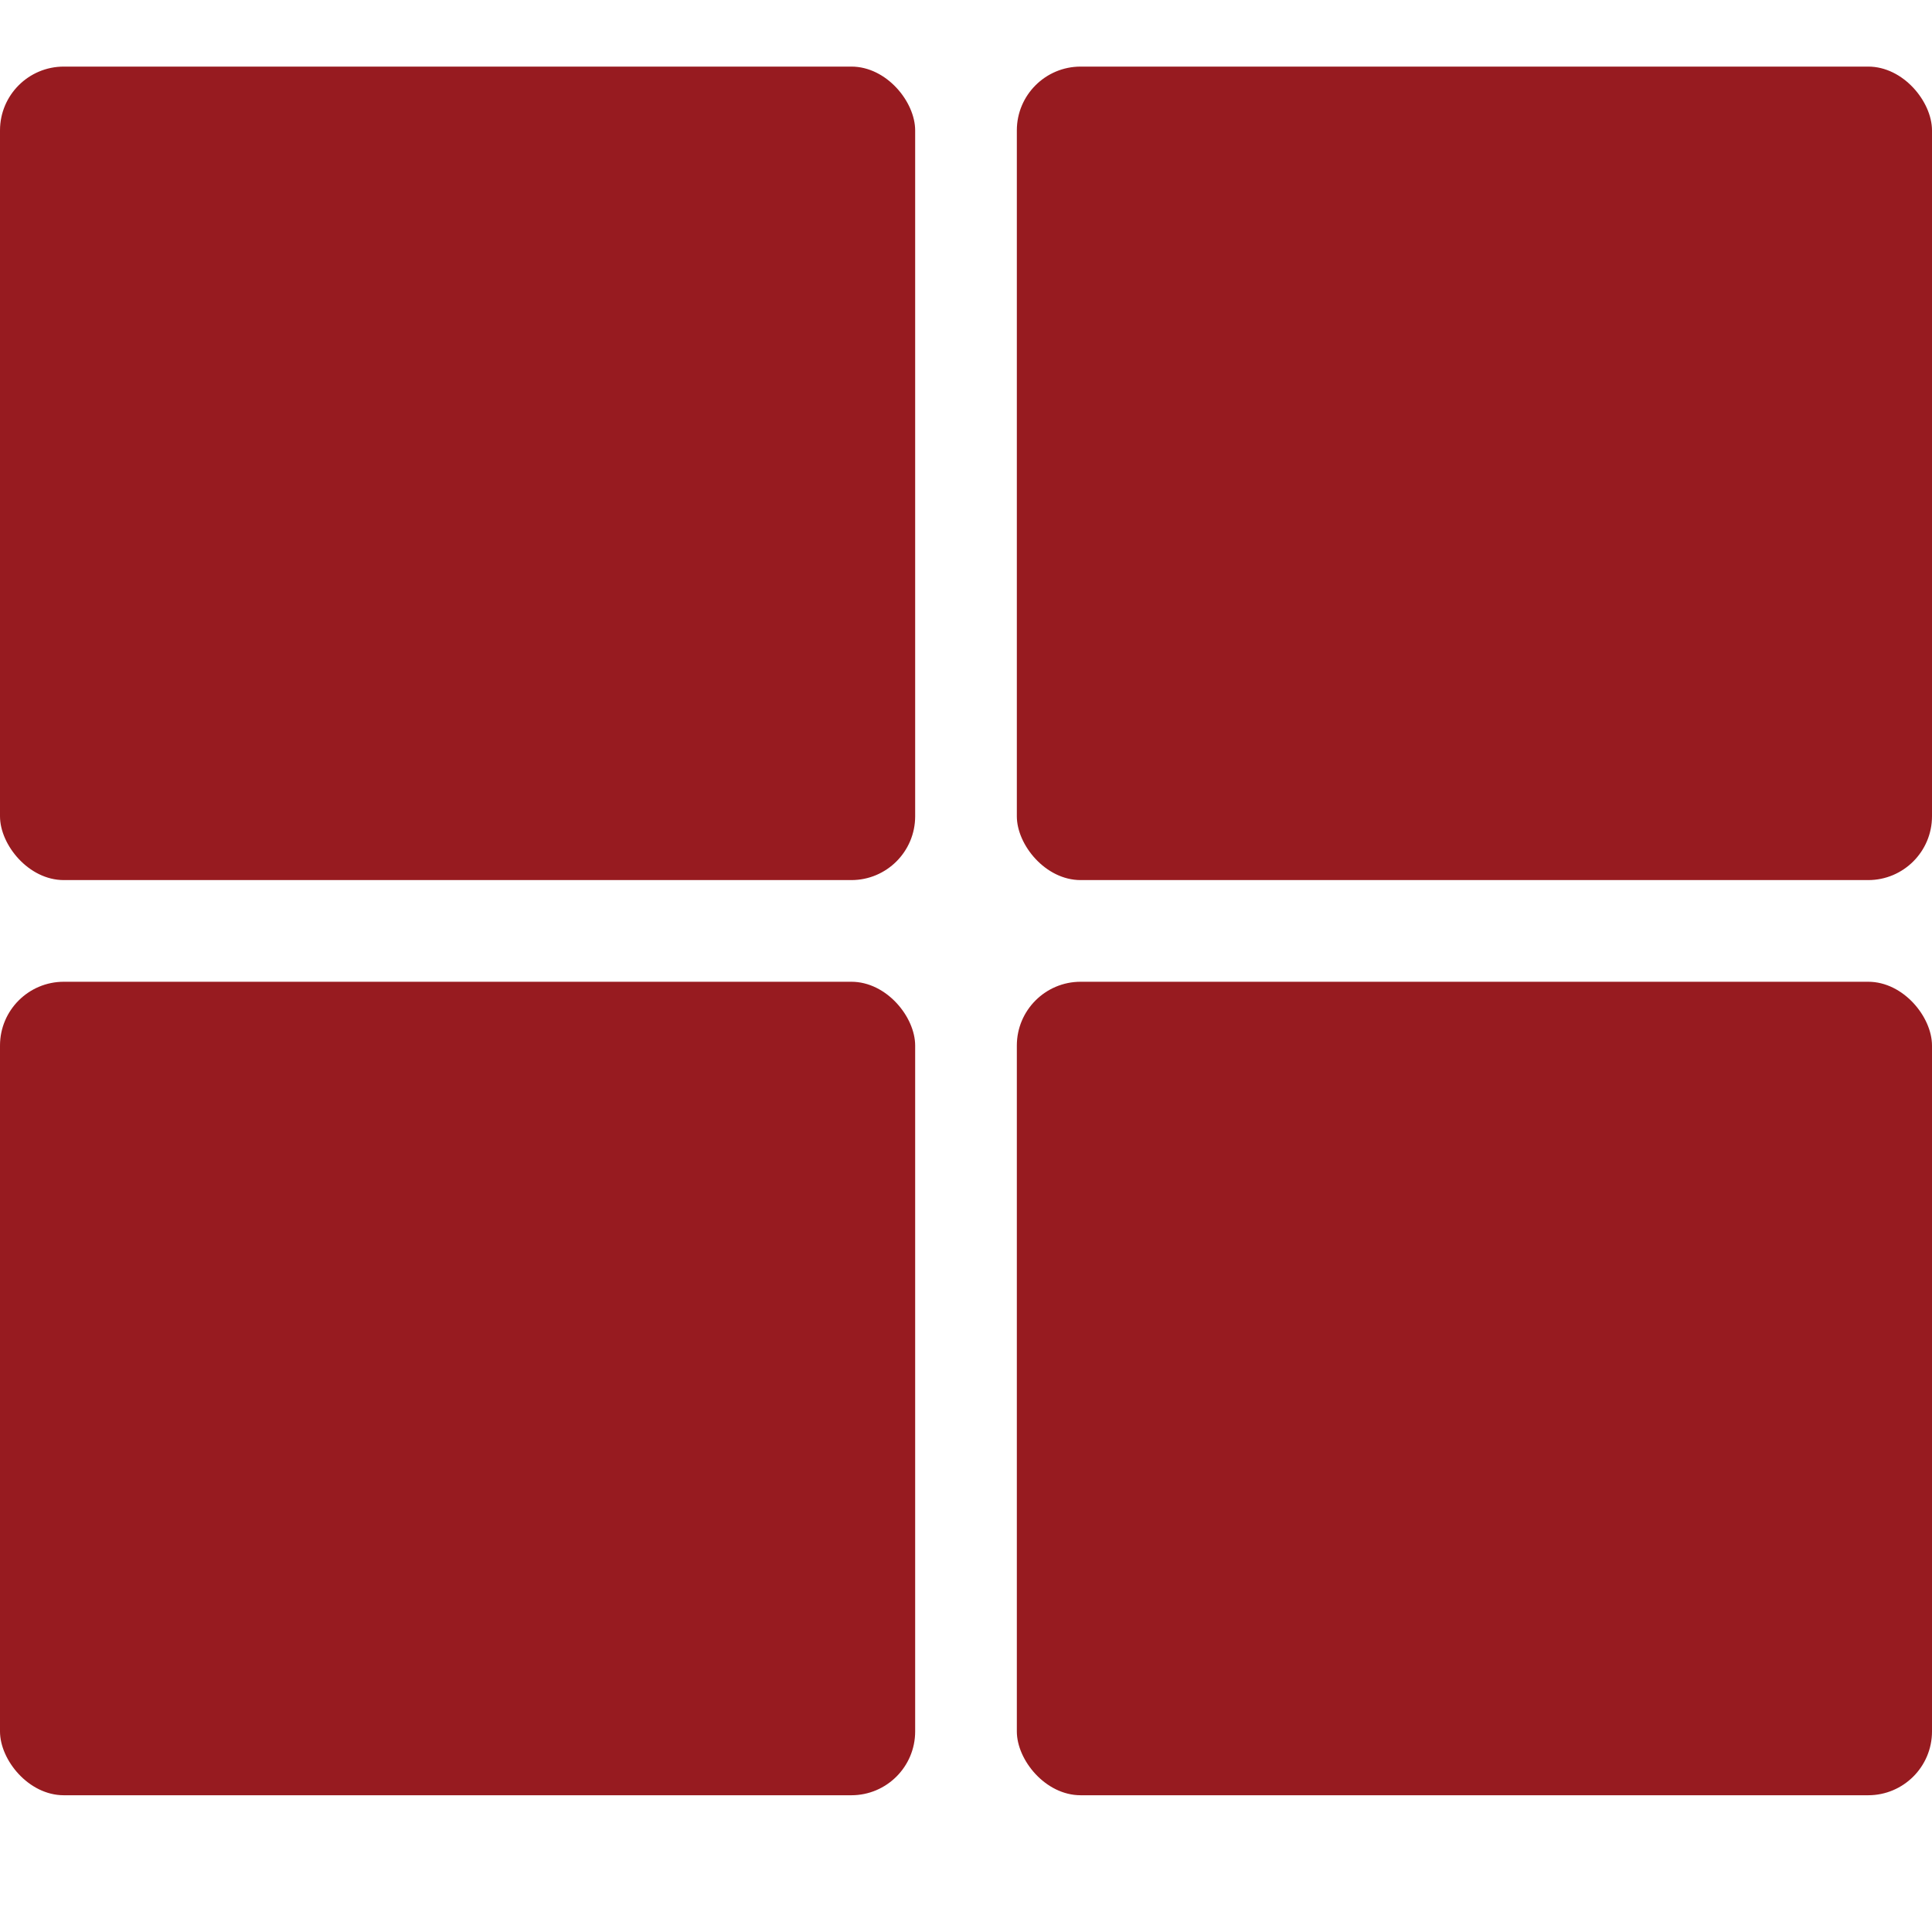 <svg id="katman_1" data-name="katman 1" xmlns="http://www.w3.org/2000/svg" viewBox="0 0 32 32"><defs><style type="text/css">.cls-1{fill:#971B20;}</style></defs><title>icon</title><rect class="cls-1" y="1.103" width="15.158" height="13.474" rx="1.057"/><rect class="cls-1" x="16.842" y="1.103" width="15.158" height="13.474" rx="1.057"/><rect class="cls-1" y="16.261" width="15.158" height="13.474" rx="1.057"/><rect class="cls-1" x="16.842" y="16.261" width="15.158" height="13.474" rx="1.057"/></svg>